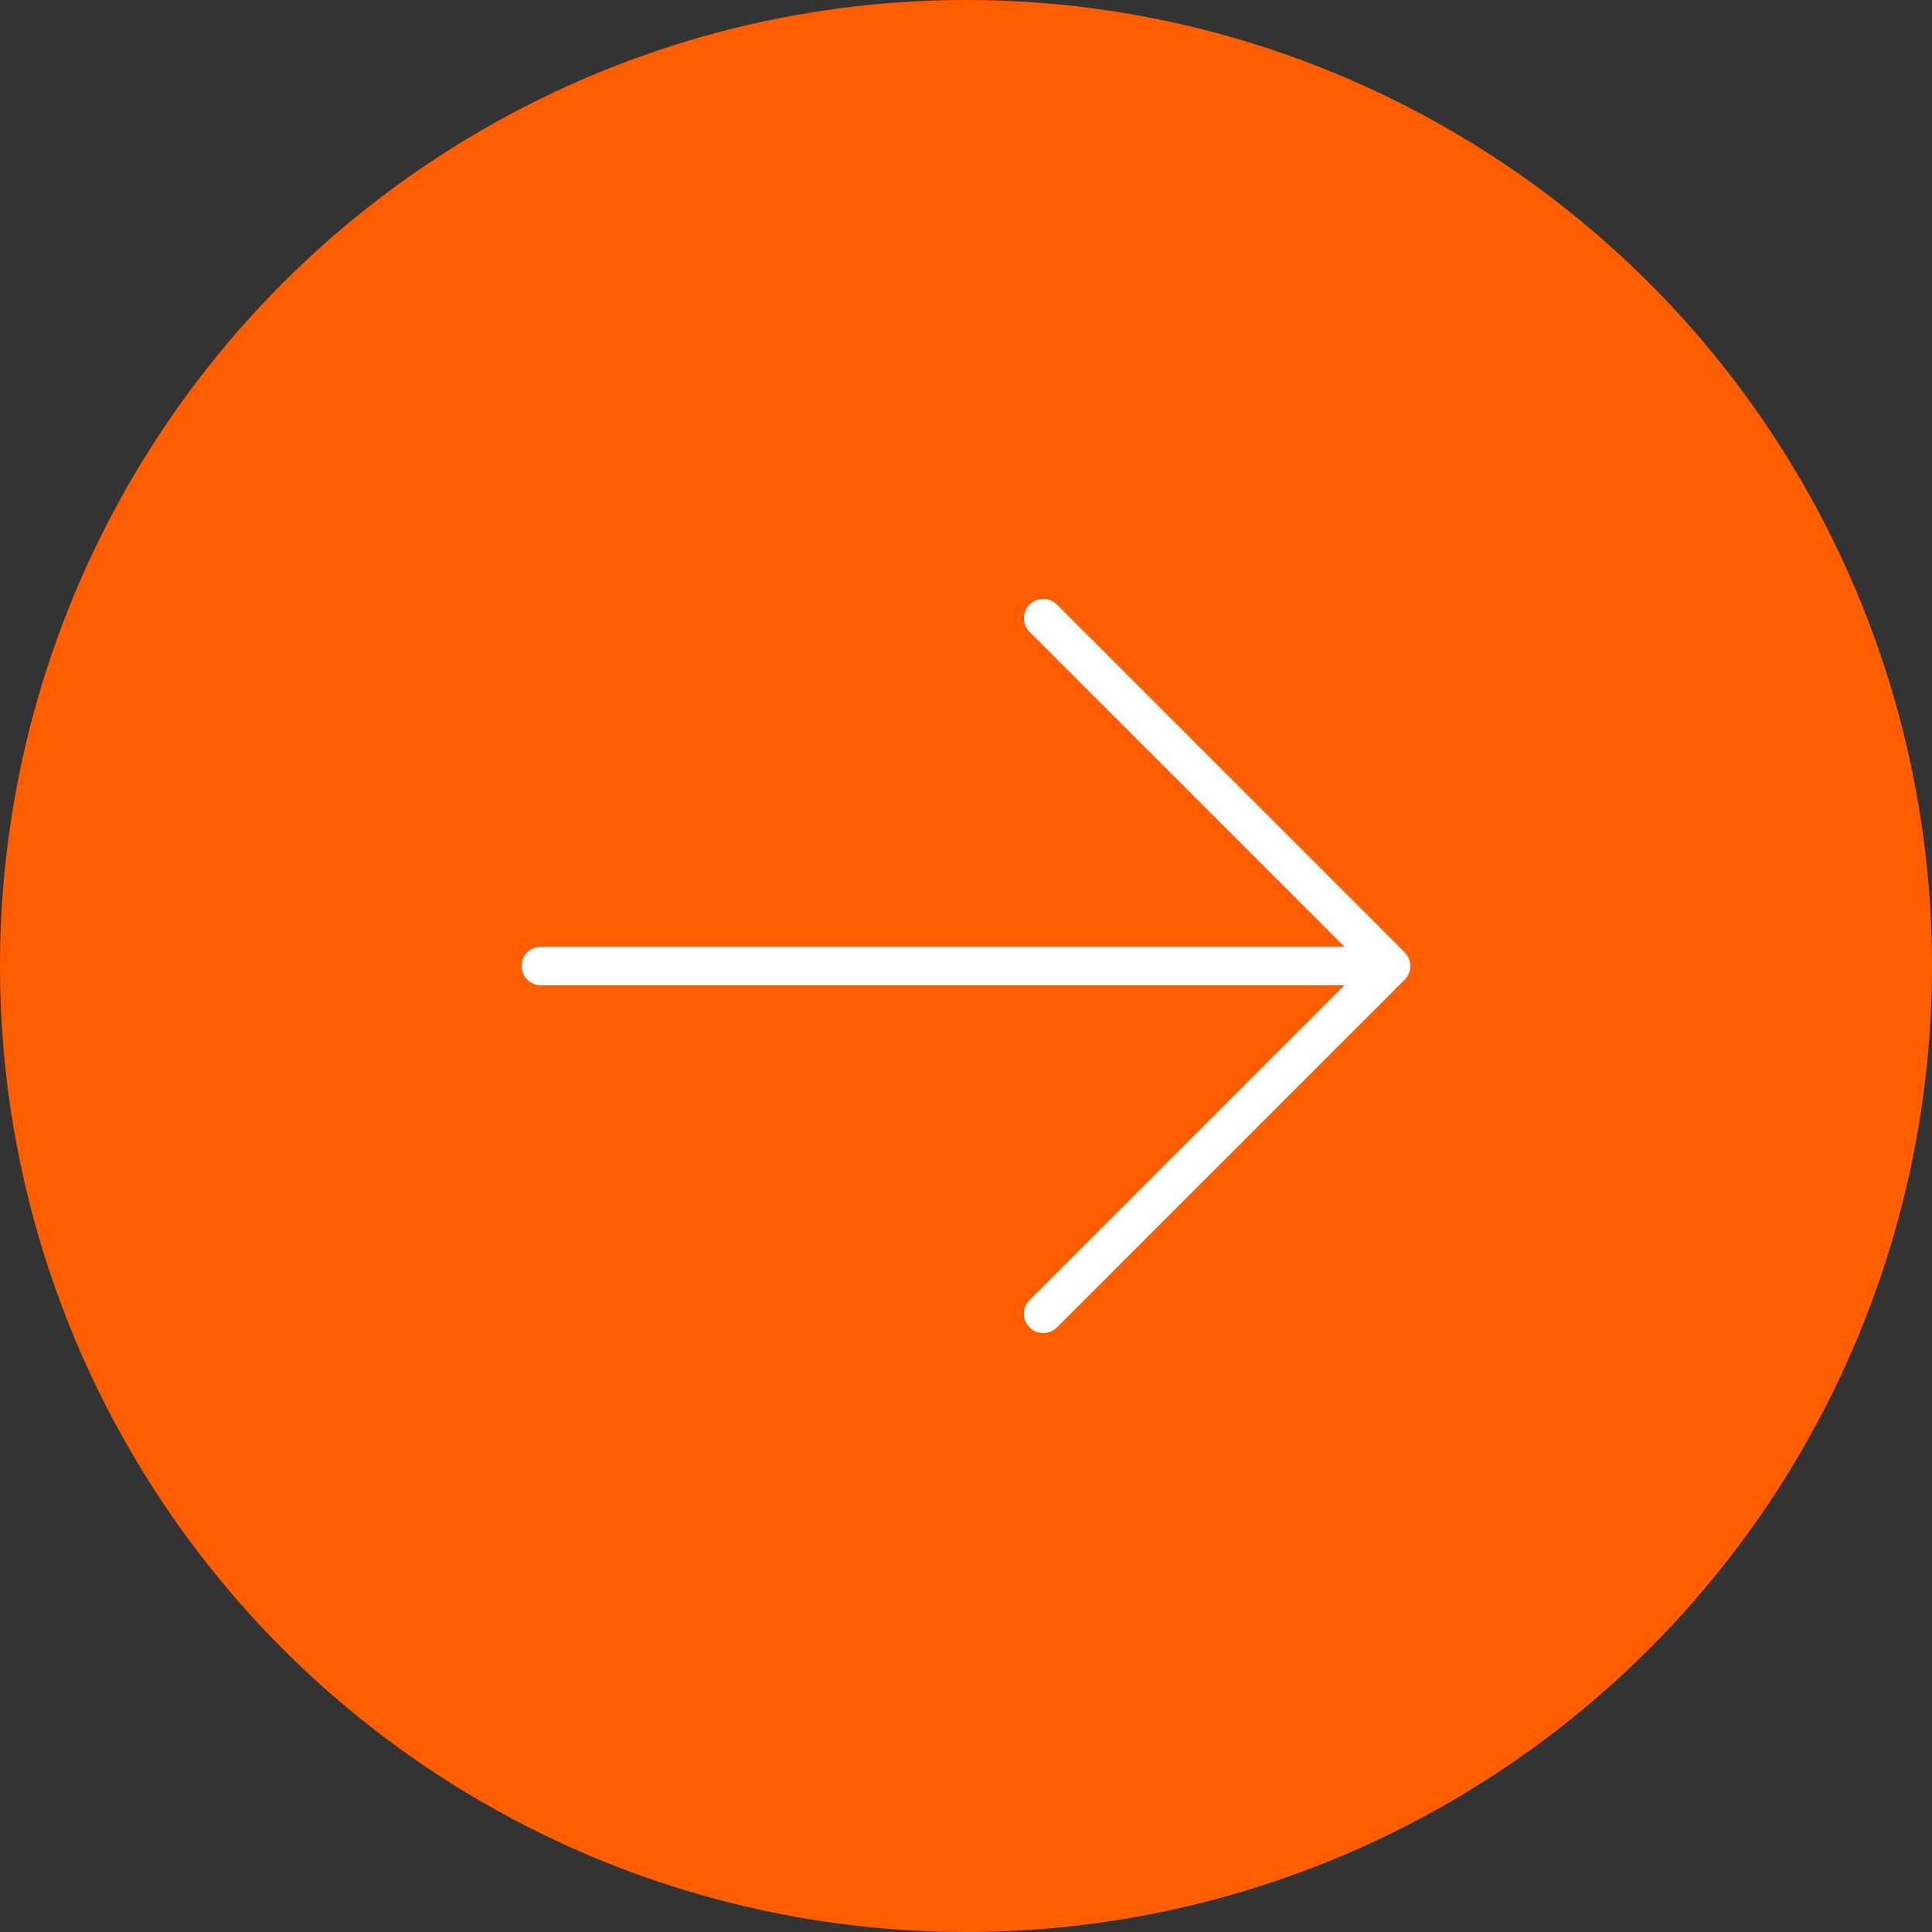 <?xml version="1.0" encoding="UTF-8"?> <svg xmlns="http://www.w3.org/2000/svg" width="50" height="50" viewBox="0 0 50 50" fill="none"><rect x="0" y="0" width="50" height="50" fill="#333333" stroke="none"/><circle cx="25" cy="25" r="25" fill="#FF5E00"></circle><path d="M26.646 34.354C26.6 34.307 26.563 34.252 26.538 34.191C26.513 34.131 26.5 34.066 26.5 34C26.5 33.934 26.513 33.869 26.538 33.809C26.563 33.748 26.6 33.693 26.646 33.646L34.793 25.5L14 25.5C13.867 25.5 13.74 25.447 13.646 25.354C13.553 25.26 13.5 25.133 13.5 25C13.5 24.867 13.553 24.74 13.646 24.646C13.74 24.553 13.867 24.5 14 24.5L34.793 24.5L26.646 16.354C26.6 16.307 26.563 16.252 26.538 16.192C26.513 16.131 26.5 16.066 26.5 16C26.5 15.934 26.513 15.869 26.538 15.809C26.563 15.748 26.6 15.693 26.646 15.646C26.693 15.6 26.748 15.563 26.809 15.538C26.869 15.513 26.934 15.5 27 15.5C27.066 15.5 27.131 15.513 27.192 15.538C27.252 15.563 27.307 15.6 27.354 15.646L36.354 24.646C36.4 24.693 36.437 24.748 36.462 24.809C36.487 24.869 36.501 24.934 36.501 25C36.501 25.066 36.487 25.131 36.462 25.192C36.437 25.252 36.4 25.307 36.354 25.354L27.354 34.354C27.307 34.4 27.252 34.437 27.192 34.462C27.131 34.487 27.066 34.5 27 34.5C26.934 34.5 26.869 34.487 26.809 34.462C26.748 34.437 26.693 34.4 26.646 34.354Z" fill="white"></path></svg> 